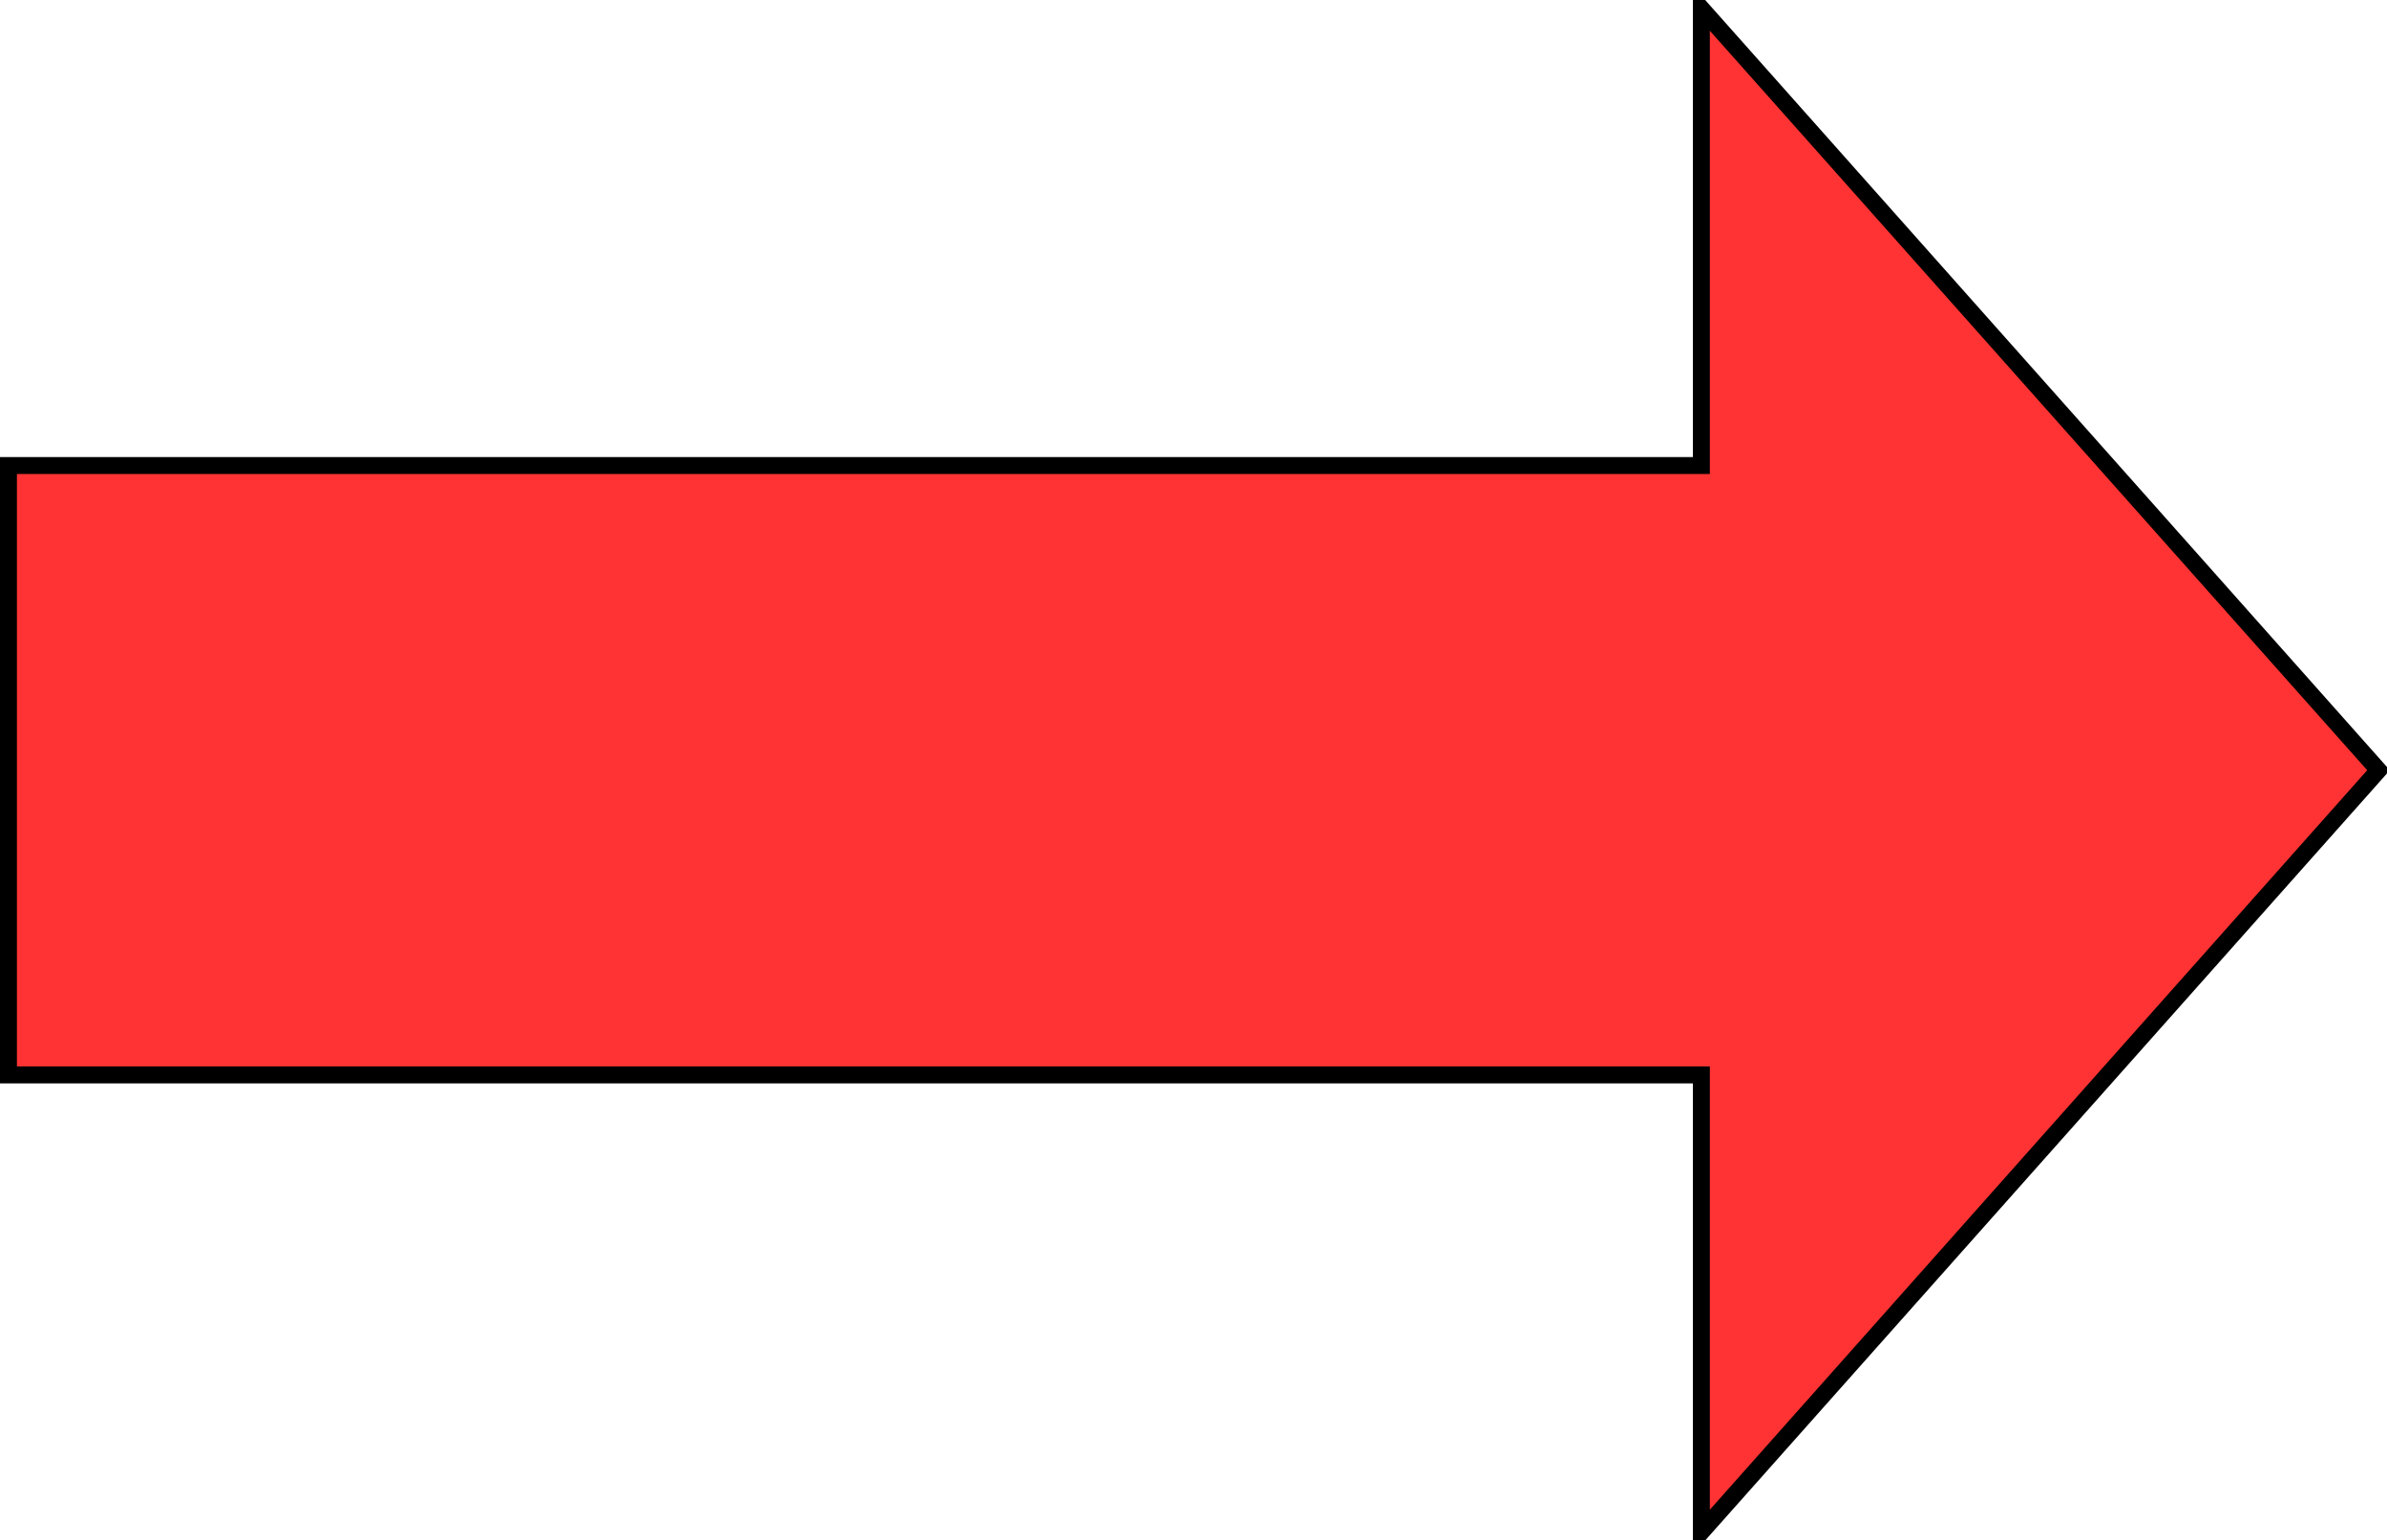 <?xml version="1.0" encoding="UTF-8"?>
<!DOCTYPE svg PUBLIC "-//W3C//DTD SVG 1.1//EN" "http://www.w3.org/Graphics/SVG/1.1/DTD/svg11.dtd">
<svg xmlns="http://www.w3.org/2000/svg" xmlns:xlink="http://www.w3.org/1999/xlink" version="1.1" width="141px" height="91px" viewBox="-0.5 -0.5 141 91"><defs/><g><path d="M 0 27 L 100 27 L 100 0 L 140 45 L 100 90 L 100 63 L 0 63 L 0 45 Z" fill="#ff3333" stroke="#000000" stroke-miterlimit="10" pointer-events="all"/></g></svg>